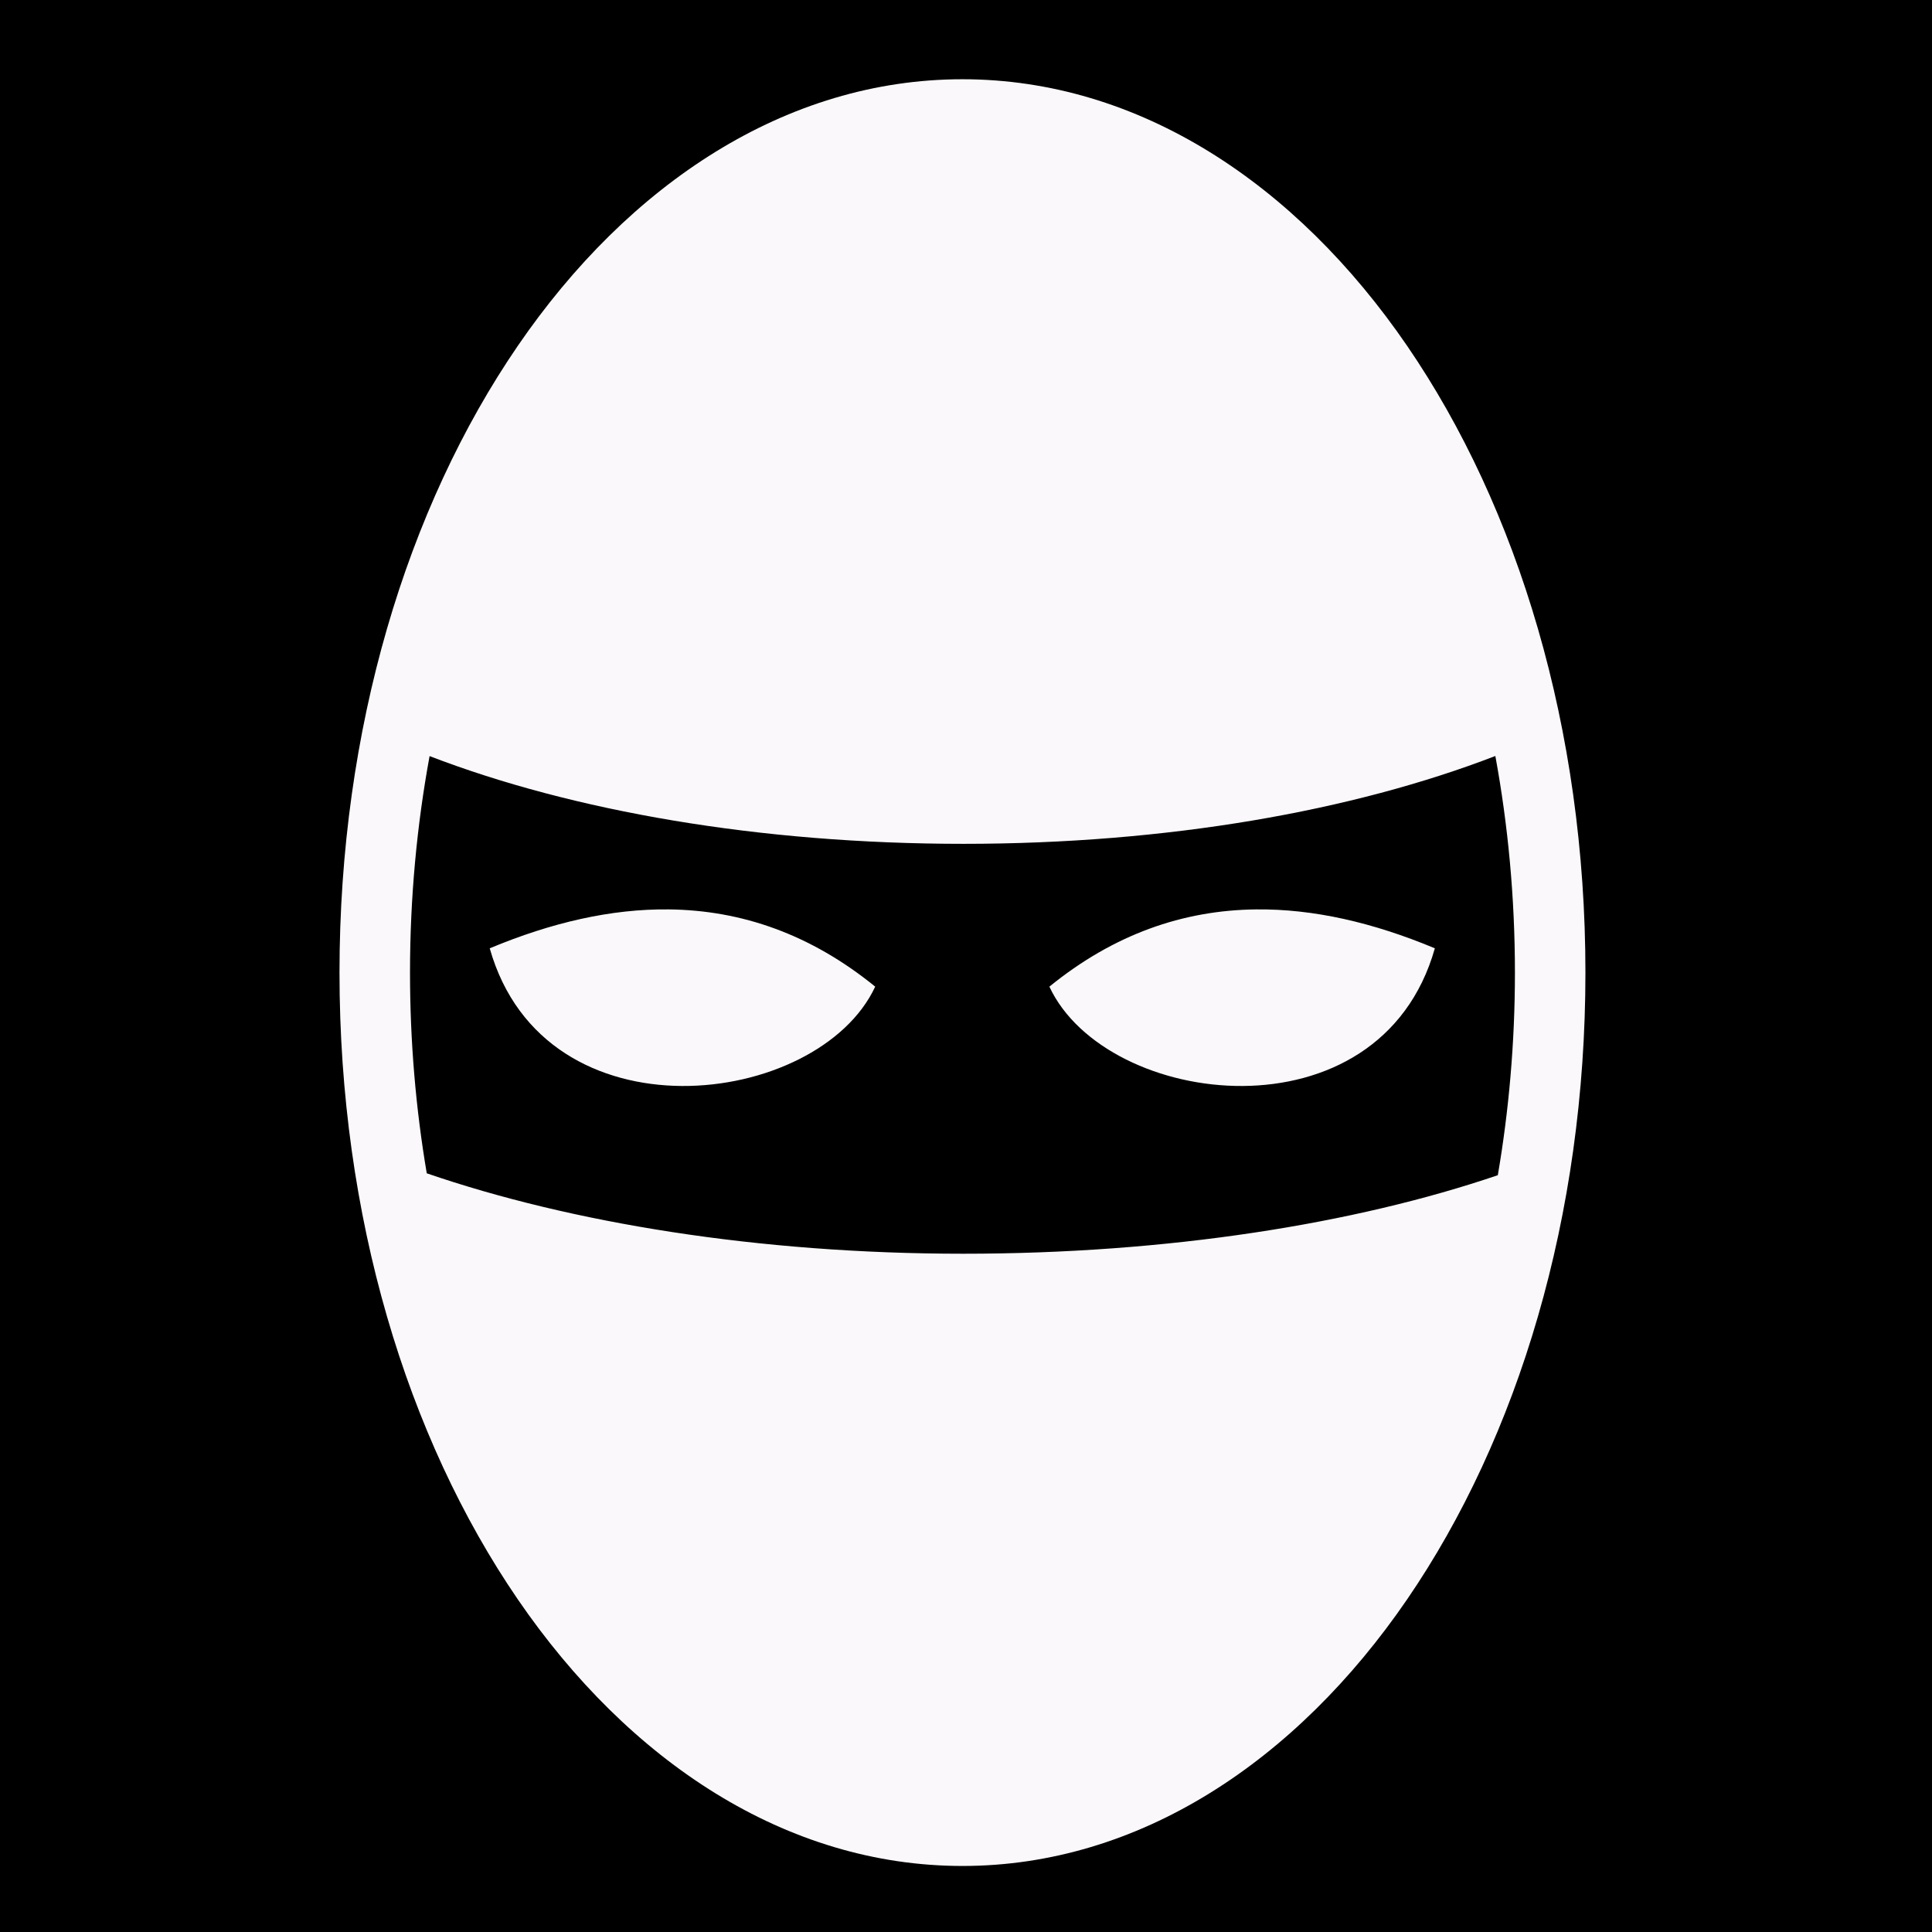 <svg xmlns="http://www.w3.org/2000/svg" viewBox="0 0 512 512" style="height: 512px; width: 512px;"><path d="M0 0h512v512H0z" fill="#000" fill-opacity="1"></path><g class="" transform="translate(0,0)" style=""><path d="M255.063 21c-46.697 0-88.406 27.674-117.844 70.656-29.44 42.982-47.25 101.566-47.25 166.094 0 64.527 17.81 123.112 47.25 166.094 29.437 42.982 71.146 70.656 117.843 70.656 46.696 0 88.405-27.674 117.843-70.656 29.44-42.982 47.25-101.567 47.25-166.094 0-64.528-17.81-123.112-47.25-166.094C343.468 48.674 301.76 21 255.062 21zM396.28 200.344c3.365 18.28 5.19 37.527 5.19 57.406 0 18.535-1.594 36.522-4.533 53.688-37.91 12.904-87.436 20.812-141.656 20.812-54.45 0-104.125-8.235-142.186-21.313-2.884-17.014-4.438-34.833-4.438-53.187 0-19.868 1.827-39.103 5.188-57.375 37.903 14.565 87.35 23.25 141.47 23.25 54.136 0 103.183-8.707 140.967-23.28zM177.157 241c-15.137-.162-30.97 3.458-47.375 10.313 14.562 51.423 87.08 42.483 102.157 10.156-17.004-13.822-35.318-20.262-54.78-20.47zm155.75 0c-19.462.208-37.808 6.648-54.812 20.47 15.078 32.326 87.596 41.266 102.156-10.158-16.405-6.854-32.206-10.474-47.344-10.312z" fill="#faf8fa" fill-opacity="1"></path></g></svg>